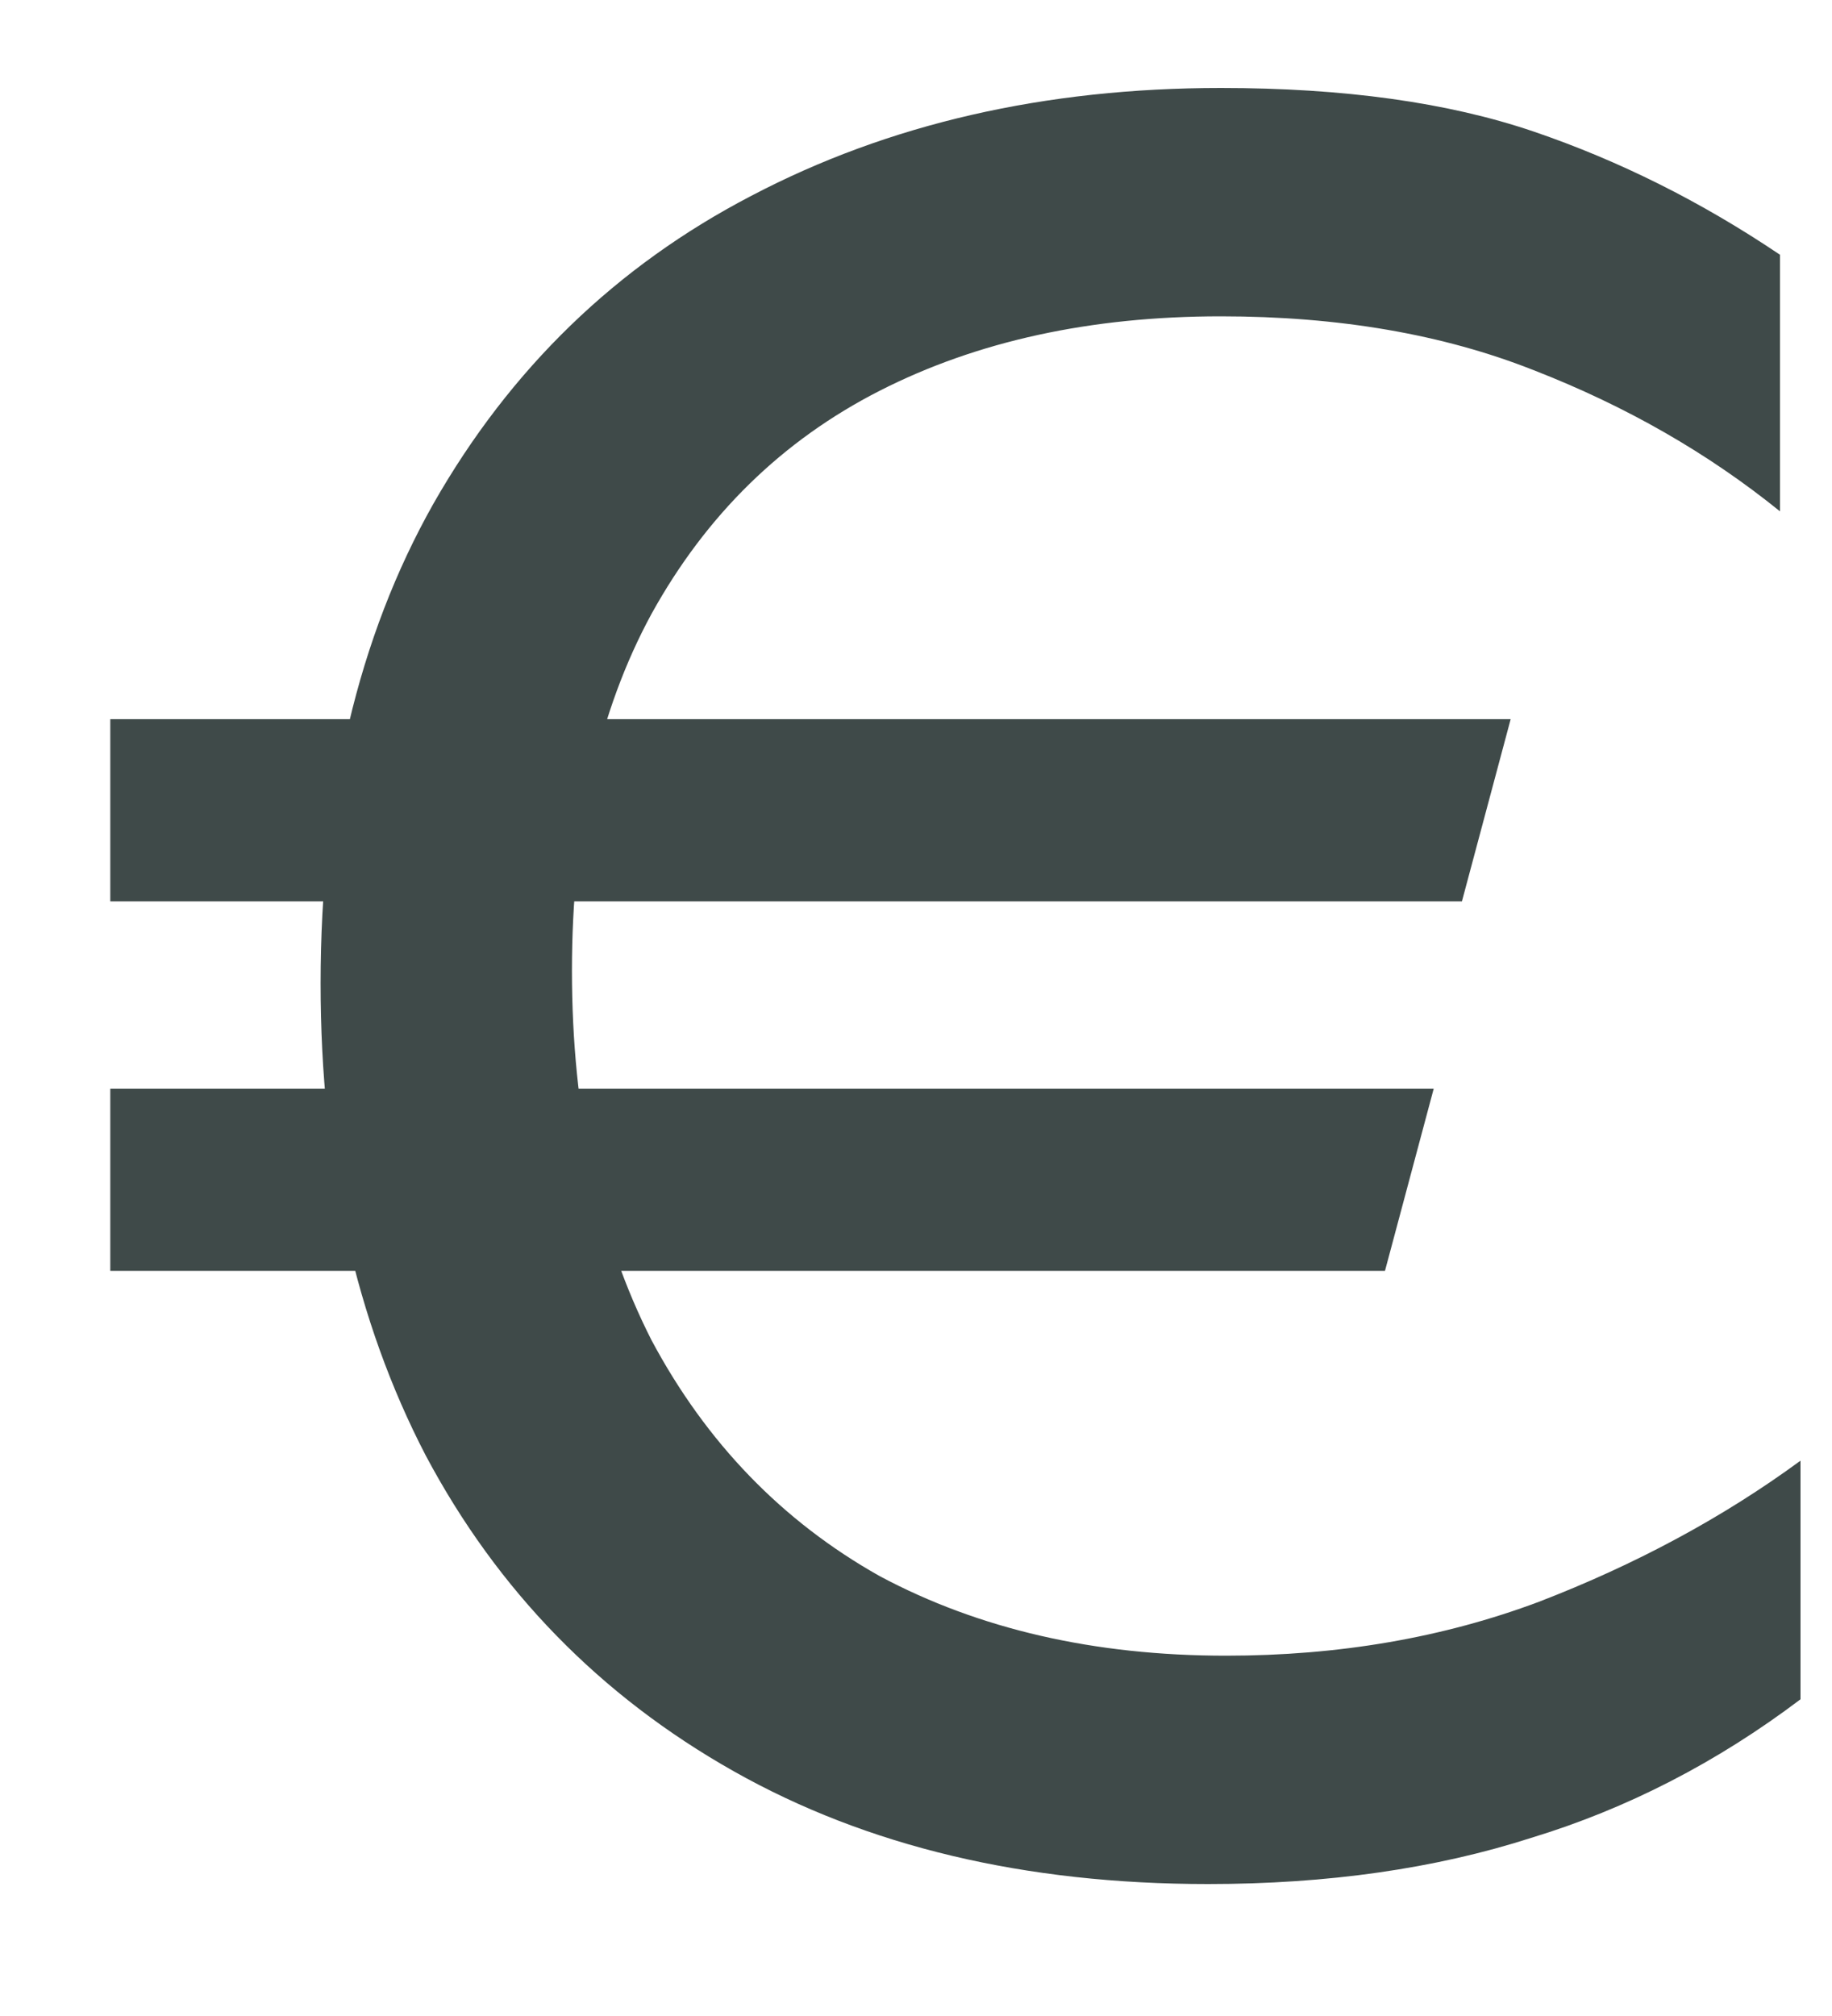 <svg width="10" height="11" viewBox="0 0 10 11" fill="none" xmlns="http://www.w3.org/2000/svg">
<path d="M6.594 10.28C5.595 10.28 4.732 10.075 4.004 9.664C3.276 9.253 2.716 8.679 2.324 7.942C1.941 7.205 1.75 6.346 1.75 5.366C1.75 4.349 1.955 3.476 2.366 2.748C2.786 2.011 3.365 1.451 4.102 1.068C4.849 0.676 5.703 0.48 6.664 0.48C7.336 0.48 7.905 0.559 8.372 0.718C8.839 0.877 9.287 1.101 9.716 1.39V2.79C9.324 2.473 8.876 2.216 8.372 2.02C7.877 1.824 7.308 1.726 6.664 1.726C5.955 1.726 5.334 1.861 4.802 2.132C4.27 2.403 3.855 2.809 3.556 3.35C3.267 3.882 3.122 4.531 3.122 5.296C3.122 6.071 3.267 6.743 3.556 7.312C3.855 7.872 4.27 8.301 4.802 8.6C5.343 8.889 5.973 9.034 6.692 9.034C7.308 9.034 7.877 8.936 8.4 8.74C8.932 8.535 9.408 8.278 9.828 7.97V9.272C9.371 9.617 8.881 9.869 8.358 10.028C7.835 10.196 7.247 10.28 6.594 10.28ZM0.602 5.94H7.826L7.56 6.934H0.602V5.94ZM0.602 3.924H8.246L7.98 4.918H0.602V3.924Z" fill="#3F4A49"/>
</svg>
